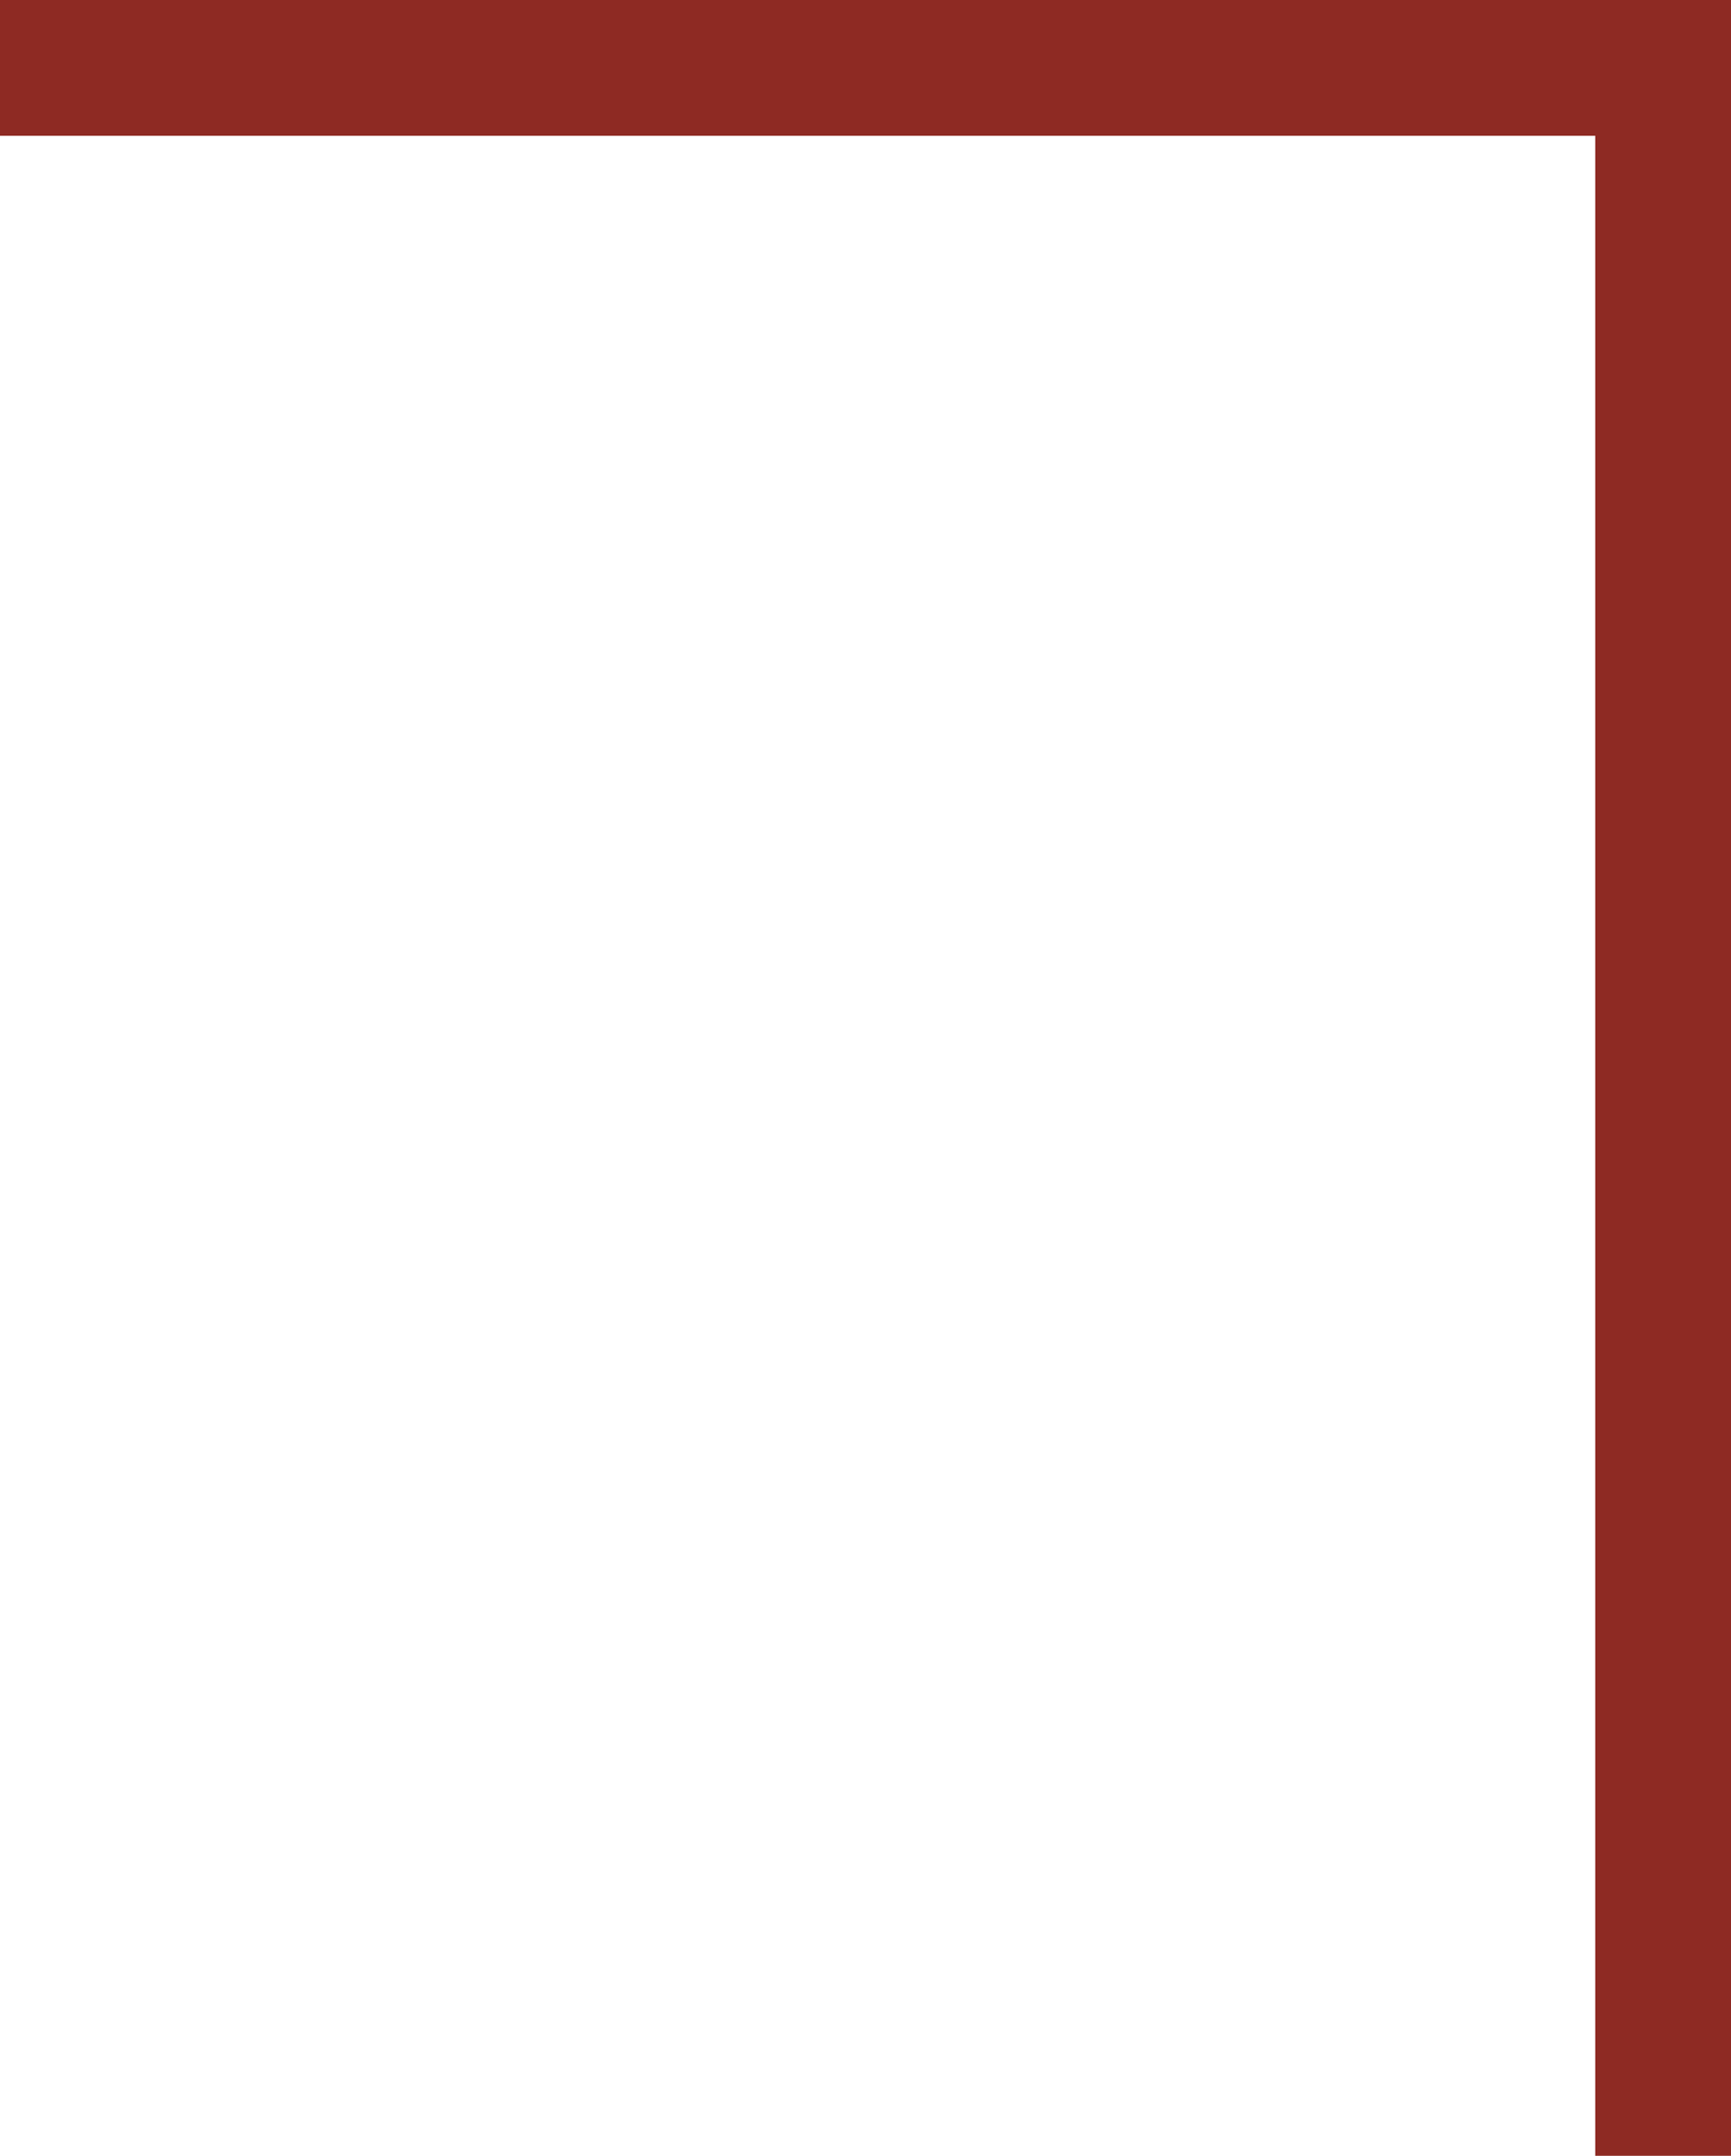 <svg xmlns="http://www.w3.org/2000/svg" width="102" height="127" viewBox="0 0 102 127"><defs><clipPath id="9g6aa"><path fill="#fff" d="M-348 0h450v563h-450z"/></clipPath></defs><g><g><path fill="transparent" d="M-348 0h450v563h-450z"/><path fill="none" stroke="#8e2a23" stroke-miterlimit="20" stroke-width="16" d="M-348 0v0h450v563h-450v0z" clip-path="url(&quot;#9g6aa&quot;)"/></g></g></svg>